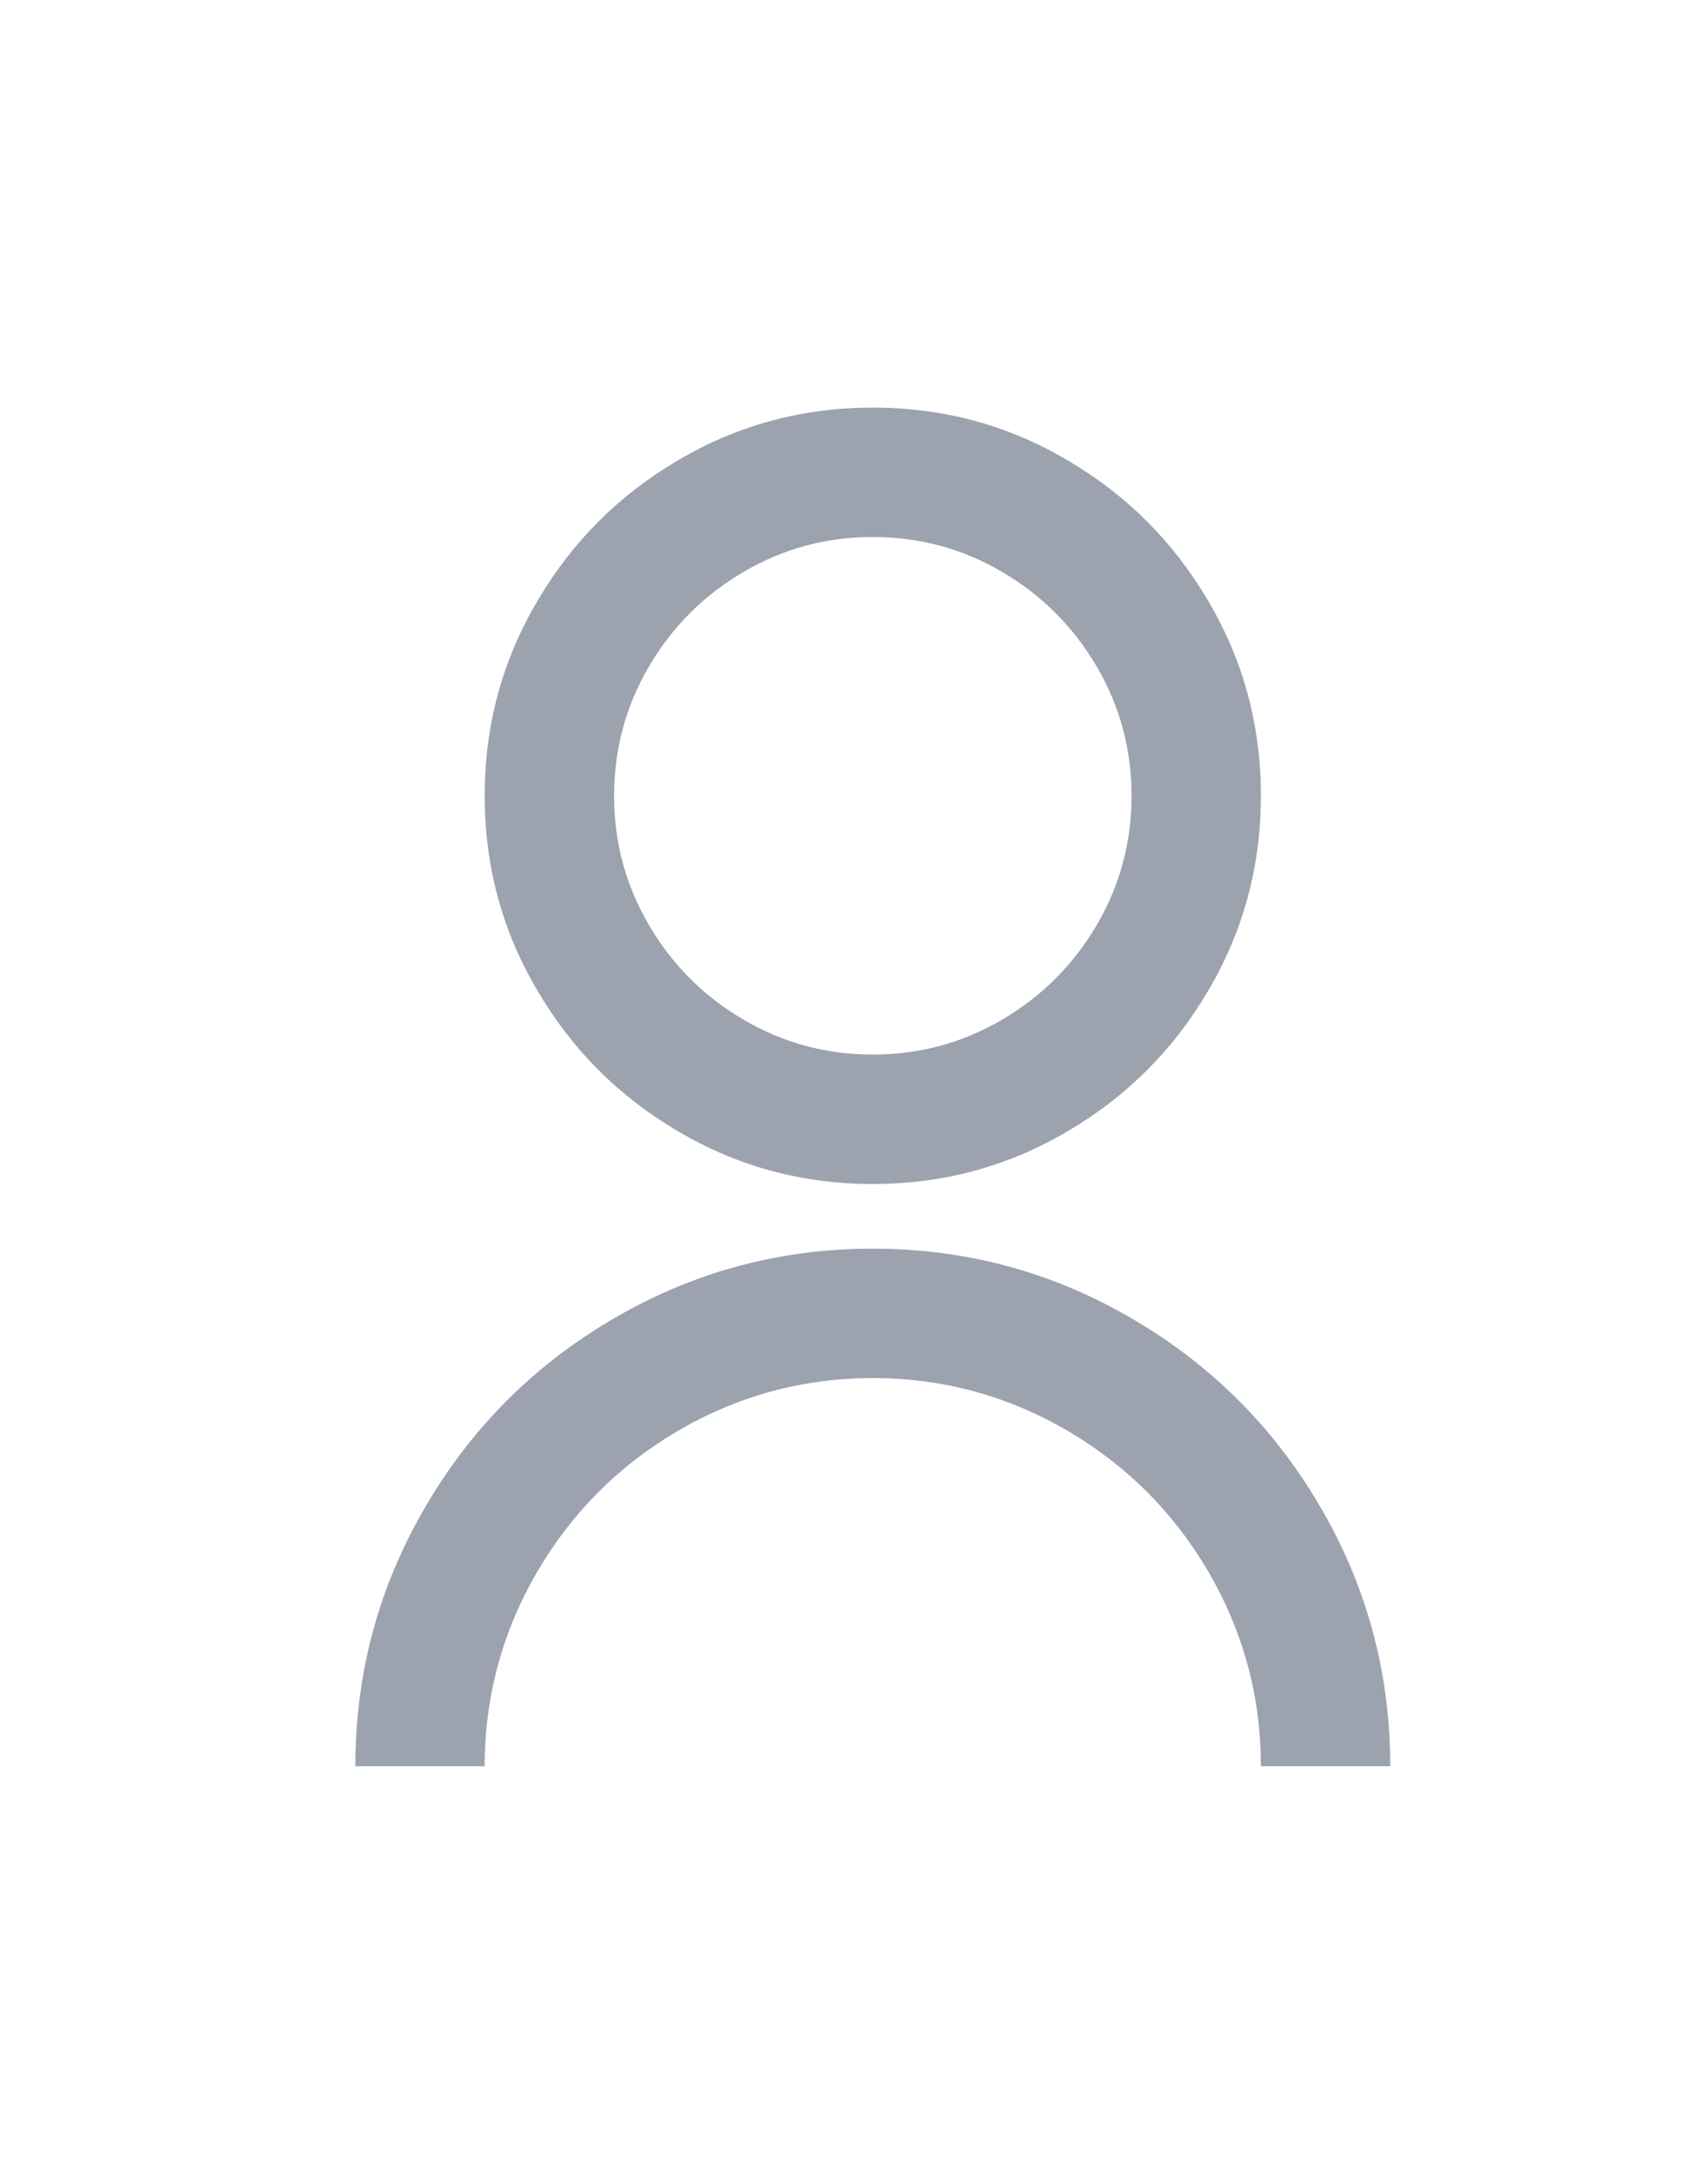 <svg width="22" height="28" viewBox="0 0 22 28" fill="none" xmlns="http://www.w3.org/2000/svg">
<path d="M4.577 22.75C4.577 21.539 4.883 20.417 5.494 19.383C6.082 18.383 6.877 17.589 7.876 17C8.909 16.389 10.031 16.083 11.242 16.083C12.453 16.083 13.575 16.389 14.608 17C15.608 17.589 16.402 18.383 16.991 19.383C17.602 20.417 17.907 21.539 17.907 22.75H16.241C16.241 21.85 16.013 21.011 15.558 20.233C15.114 19.478 14.514 18.878 13.758 18.433C12.981 17.978 12.142 17.75 11.242 17.75C10.342 17.75 9.504 17.978 8.726 18.433C7.971 18.878 7.371 19.478 6.927 20.233C6.471 21.011 6.243 21.85 6.243 22.75H4.577ZM11.242 15.25C10.331 15.25 9.493 15.022 8.726 14.567C7.971 14.122 7.371 13.522 6.927 12.767C6.471 12 6.243 11.161 6.243 10.25C6.243 9.339 6.471 8.5 6.927 7.733C7.371 6.978 7.971 6.378 8.726 5.933C9.493 5.478 10.331 5.25 11.242 5.25C12.153 5.25 12.992 5.478 13.758 5.933C14.514 6.378 15.114 6.978 15.558 7.733C16.013 8.5 16.241 9.339 16.241 10.25C16.241 11.161 16.013 12 15.558 12.767C15.114 13.522 14.514 14.122 13.758 14.567C12.992 15.022 12.153 15.25 11.242 15.25ZM11.242 13.583C11.842 13.583 12.398 13.433 12.909 13.133C13.419 12.833 13.825 12.428 14.125 11.917C14.425 11.406 14.575 10.85 14.575 10.25C14.575 9.65 14.425 9.094 14.125 8.583C13.825 8.072 13.419 7.667 12.909 7.367C12.398 7.067 11.842 6.917 11.242 6.917C10.642 6.917 10.087 7.067 9.576 7.367C9.065 7.667 8.66 8.072 8.36 8.583C8.06 9.094 7.91 9.65 7.91 10.25C7.91 10.85 8.06 11.406 8.36 11.917C8.66 12.428 9.065 12.833 9.576 13.133C10.087 13.433 10.642 13.583 11.242 13.583Z" fill="#9CA3AF"/>
</svg>
